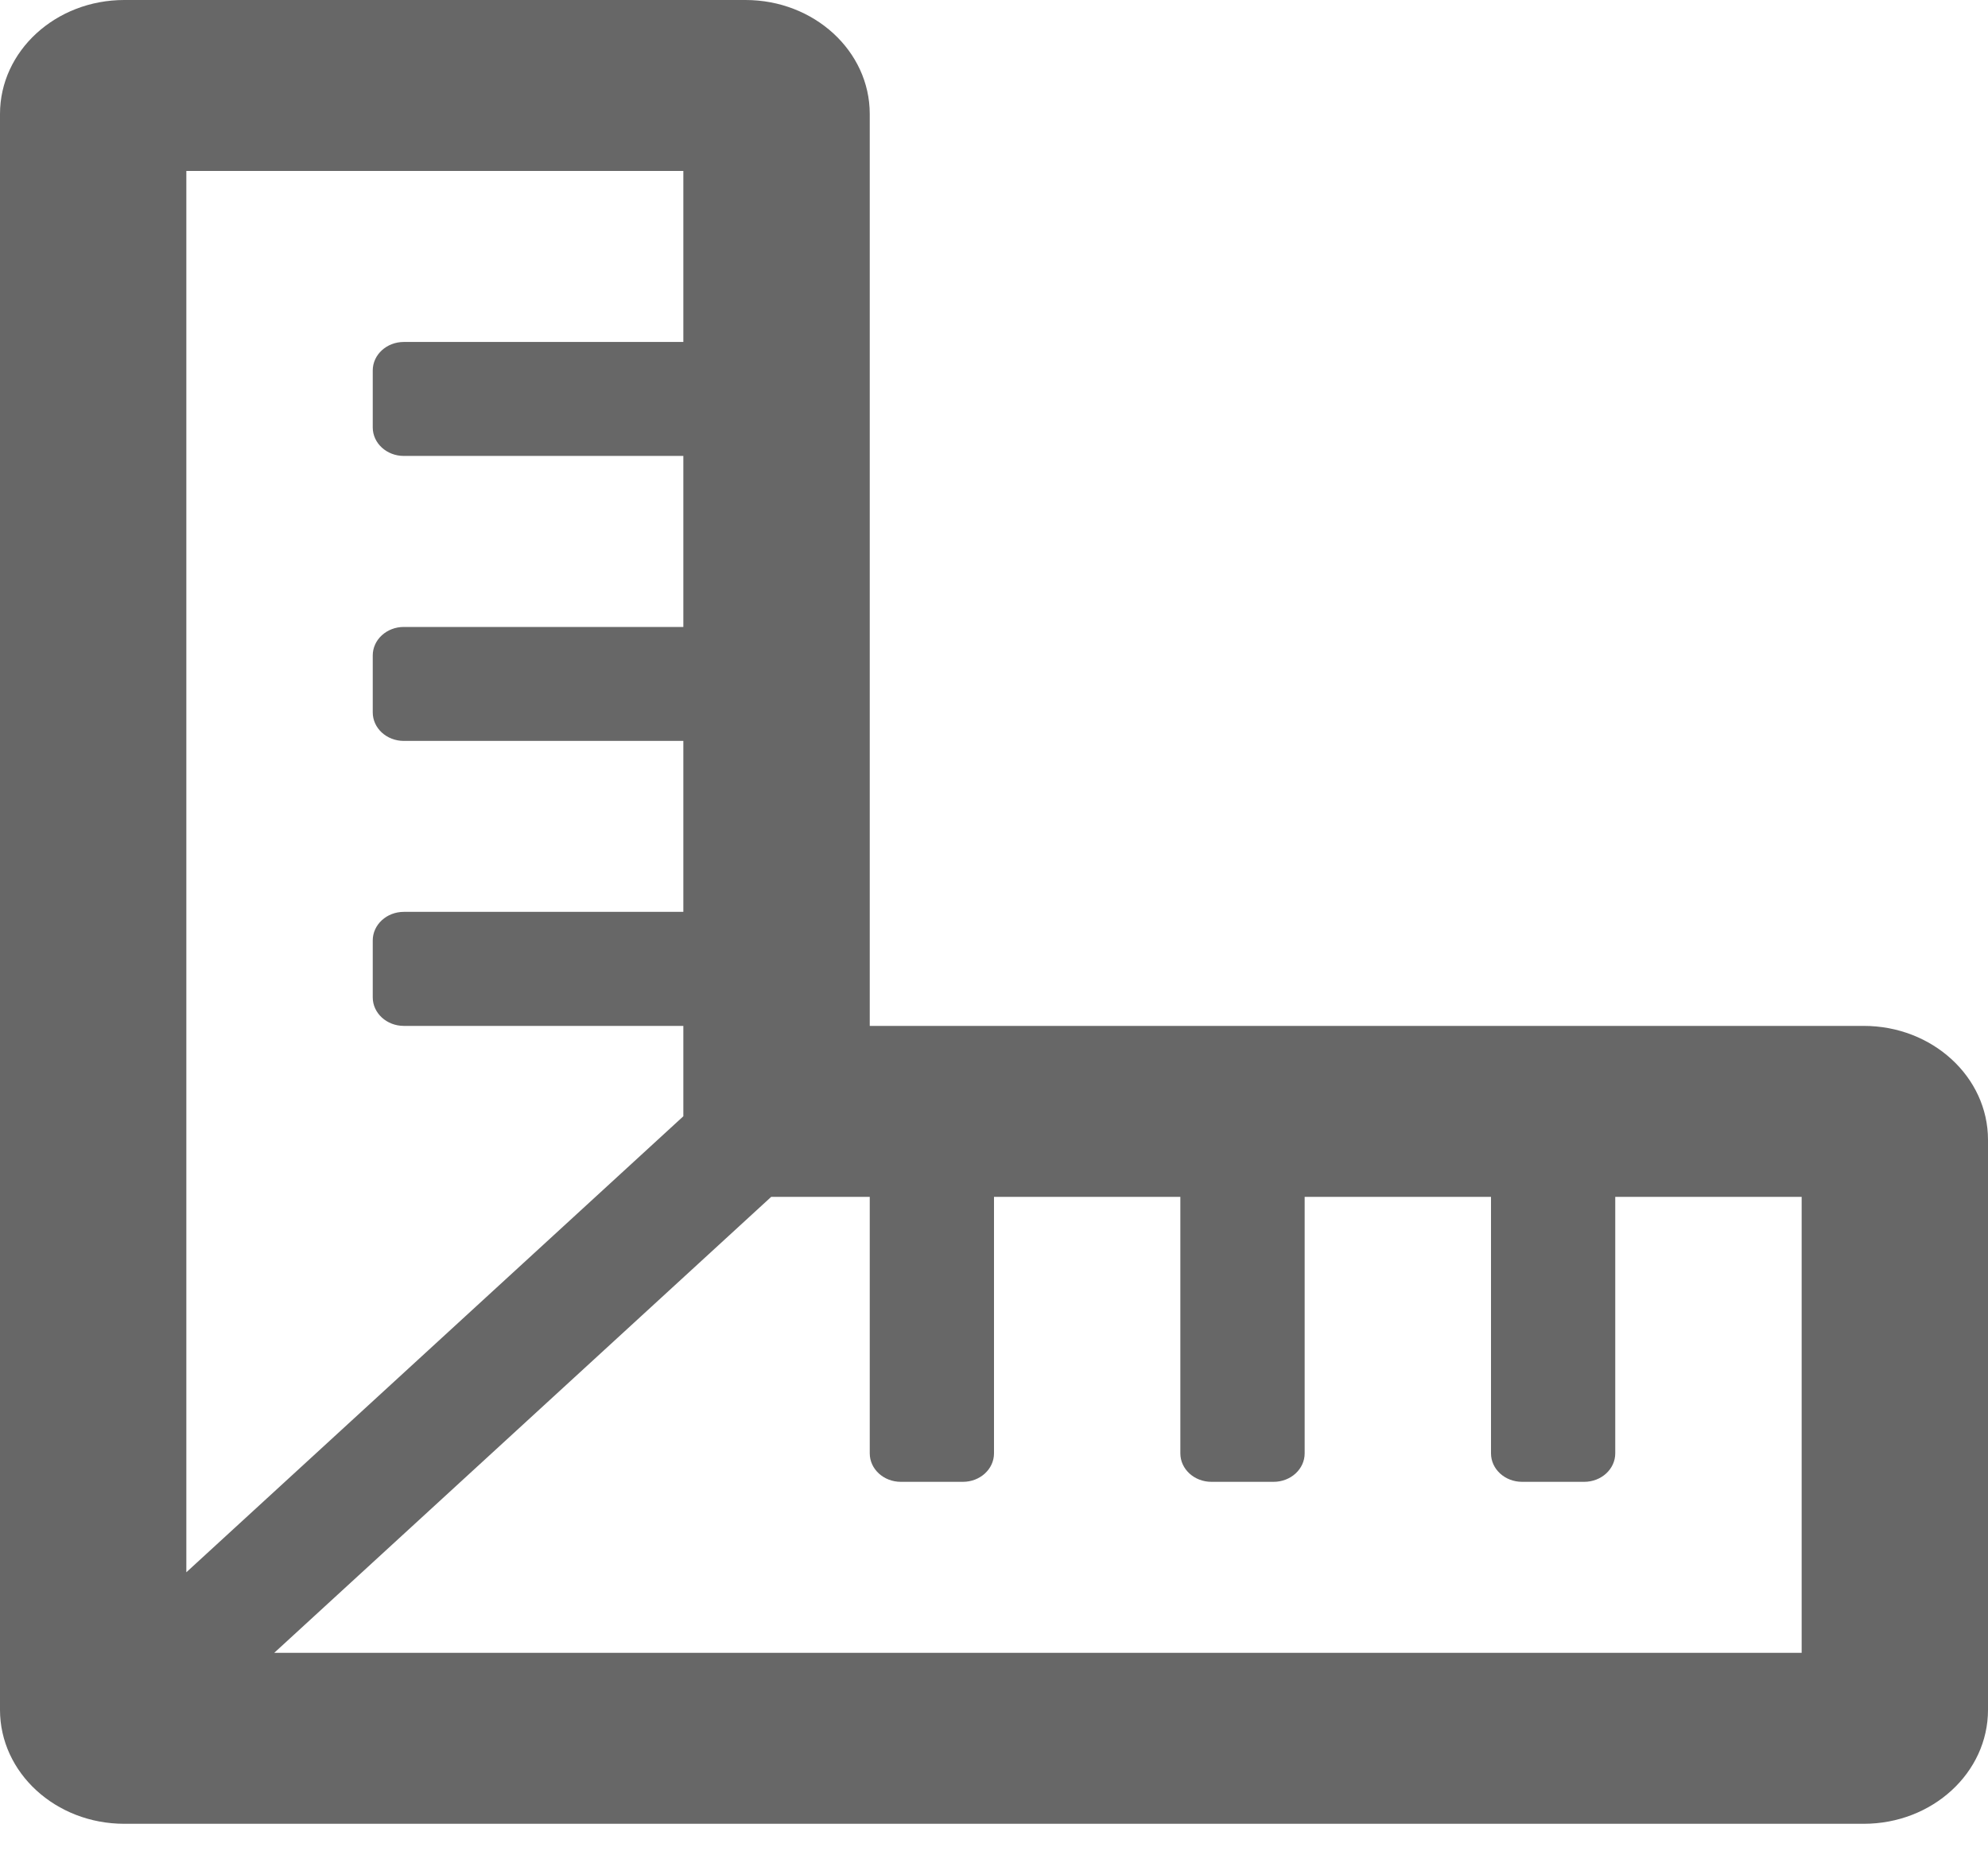 <svg class="cardFeatureSVG" width="30" height="28" viewBox="0 0 30 28" fill="none" xmlns="http://www.w3.org/2000/svg">
<path d="M28.125 15.483H13.125V1.72C13.125 0.77 12.285 0 11.25 0H1.875C0.84 0 0 0.77 0 1.72V25.805C0 26.755 0.84 27.525 1.875 27.525H28.125C29.16 27.525 30 26.755 30 25.805V17.203C30 16.253 29.16 15.483 28.125 15.483ZM2.812 2.58H10.312V5.161H6.094C5.835 5.161 5.625 5.353 5.625 5.591V6.451C5.625 6.689 5.835 6.881 6.094 6.881H10.312V9.462H6.094C5.835 9.462 5.625 9.654 5.625 9.892V10.752C5.625 10.99 5.835 11.182 6.094 11.182H10.312V13.762H6.094C5.835 13.762 5.625 13.955 5.625 14.193V15.053C5.625 15.29 5.835 15.483 6.094 15.483H10.312V16.847L2.812 23.729V2.58ZM27.188 24.945H4.138L11.638 18.063H13.125V21.934C13.125 22.172 13.335 22.364 13.594 22.364H14.531C14.79 22.364 15 22.172 15 21.934V18.063H17.812V21.934C17.812 22.172 18.022 22.364 18.281 22.364H19.219C19.478 22.364 19.688 22.172 19.688 21.934V18.063H22.5V21.934C22.5 22.172 22.71 22.364 22.969 22.364H23.906C24.165 22.364 24.375 22.172 24.375 21.934V18.063H27.188V24.945Z" fill="#676767"/>
</svg>
